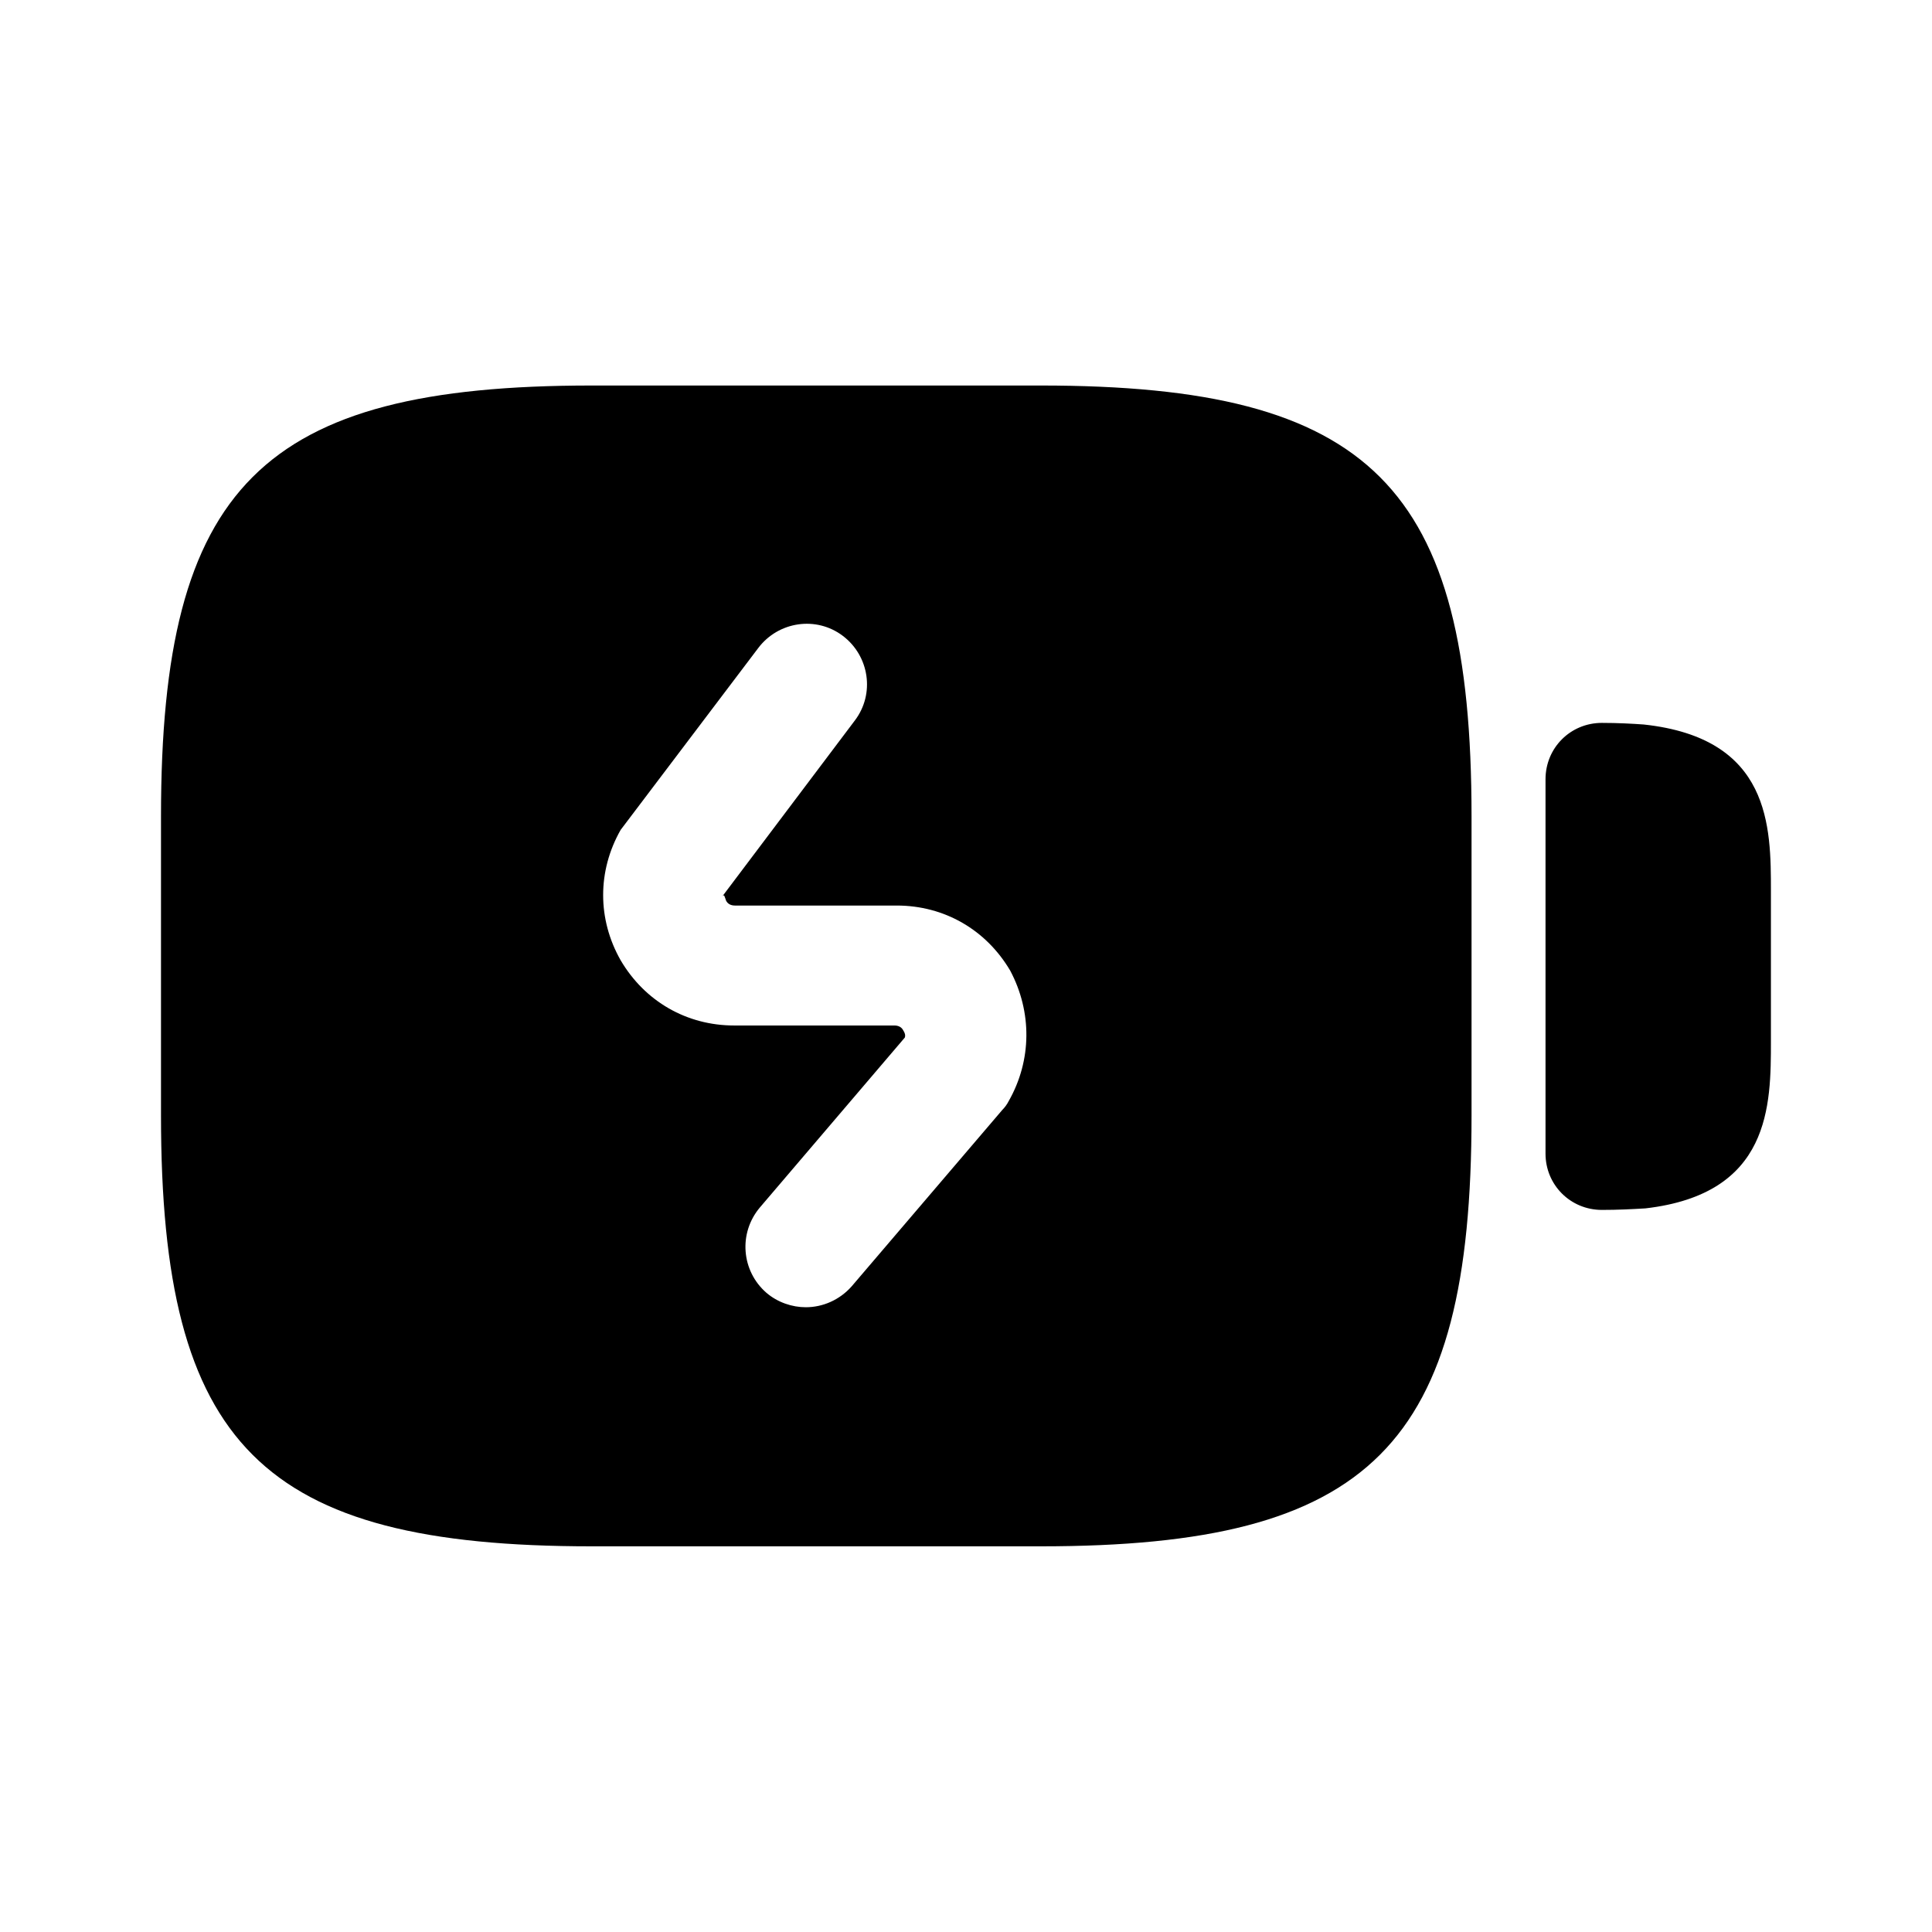 <svg width="24" height="24" viewBox="0 0 24 24" fill="none" xmlns="http://www.w3.org/2000/svg">
<path d="M20.419 9C20.279 8.99 20.099 8.98 19.899 8.98C19.509 8.98 19.199 9.29 19.199 9.68V14.331C19.199 14.72 19.509 15.03 19.899 15.03C20.099 15.03 20.269 15.021 20.439 15.011C21.999 14.831 21.999 13.73 21.999 12.931V11.07C21.999 10.271 21.999 9.17 20.419 9Z" fill="currentColor"/>
<path d="M12.93 4.789H7.35C3.25 4.789 2 6.039 2 10.139V13.859C2 17.959 3.25 19.209 7.35 19.209H12.93C17.03 19.209 18.28 17.959 18.28 13.859V10.139C18.28 6.039 17.03 4.789 12.93 4.789ZM12.53 13.679C12.51 13.719 12.48 13.759 12.45 13.789L10.58 15.979C10.43 16.149 10.22 16.239 10.01 16.239C9.84 16.239 9.66 16.179 9.52 16.059C9.21 15.789 9.17 15.319 9.44 14.999L11.24 12.889C11.25 12.859 11.24 12.829 11.22 12.799C11.2 12.759 11.16 12.739 11.11 12.739H9.12C8.53 12.739 8.01 12.439 7.71 11.929C7.42 11.419 7.42 10.819 7.71 10.309L9.42 8.049C9.67 7.719 10.14 7.649 10.47 7.899C10.8 8.149 10.87 8.619 10.62 8.949L8.97 11.139C9 11.099 9 11.139 9.02 11.189C9.04 11.229 9.08 11.249 9.13 11.249H11.14C11.73 11.249 12.25 11.549 12.55 12.059C12.82 12.569 12.82 13.169 12.53 13.679Z" fill="currentColor"/>
</svg>
